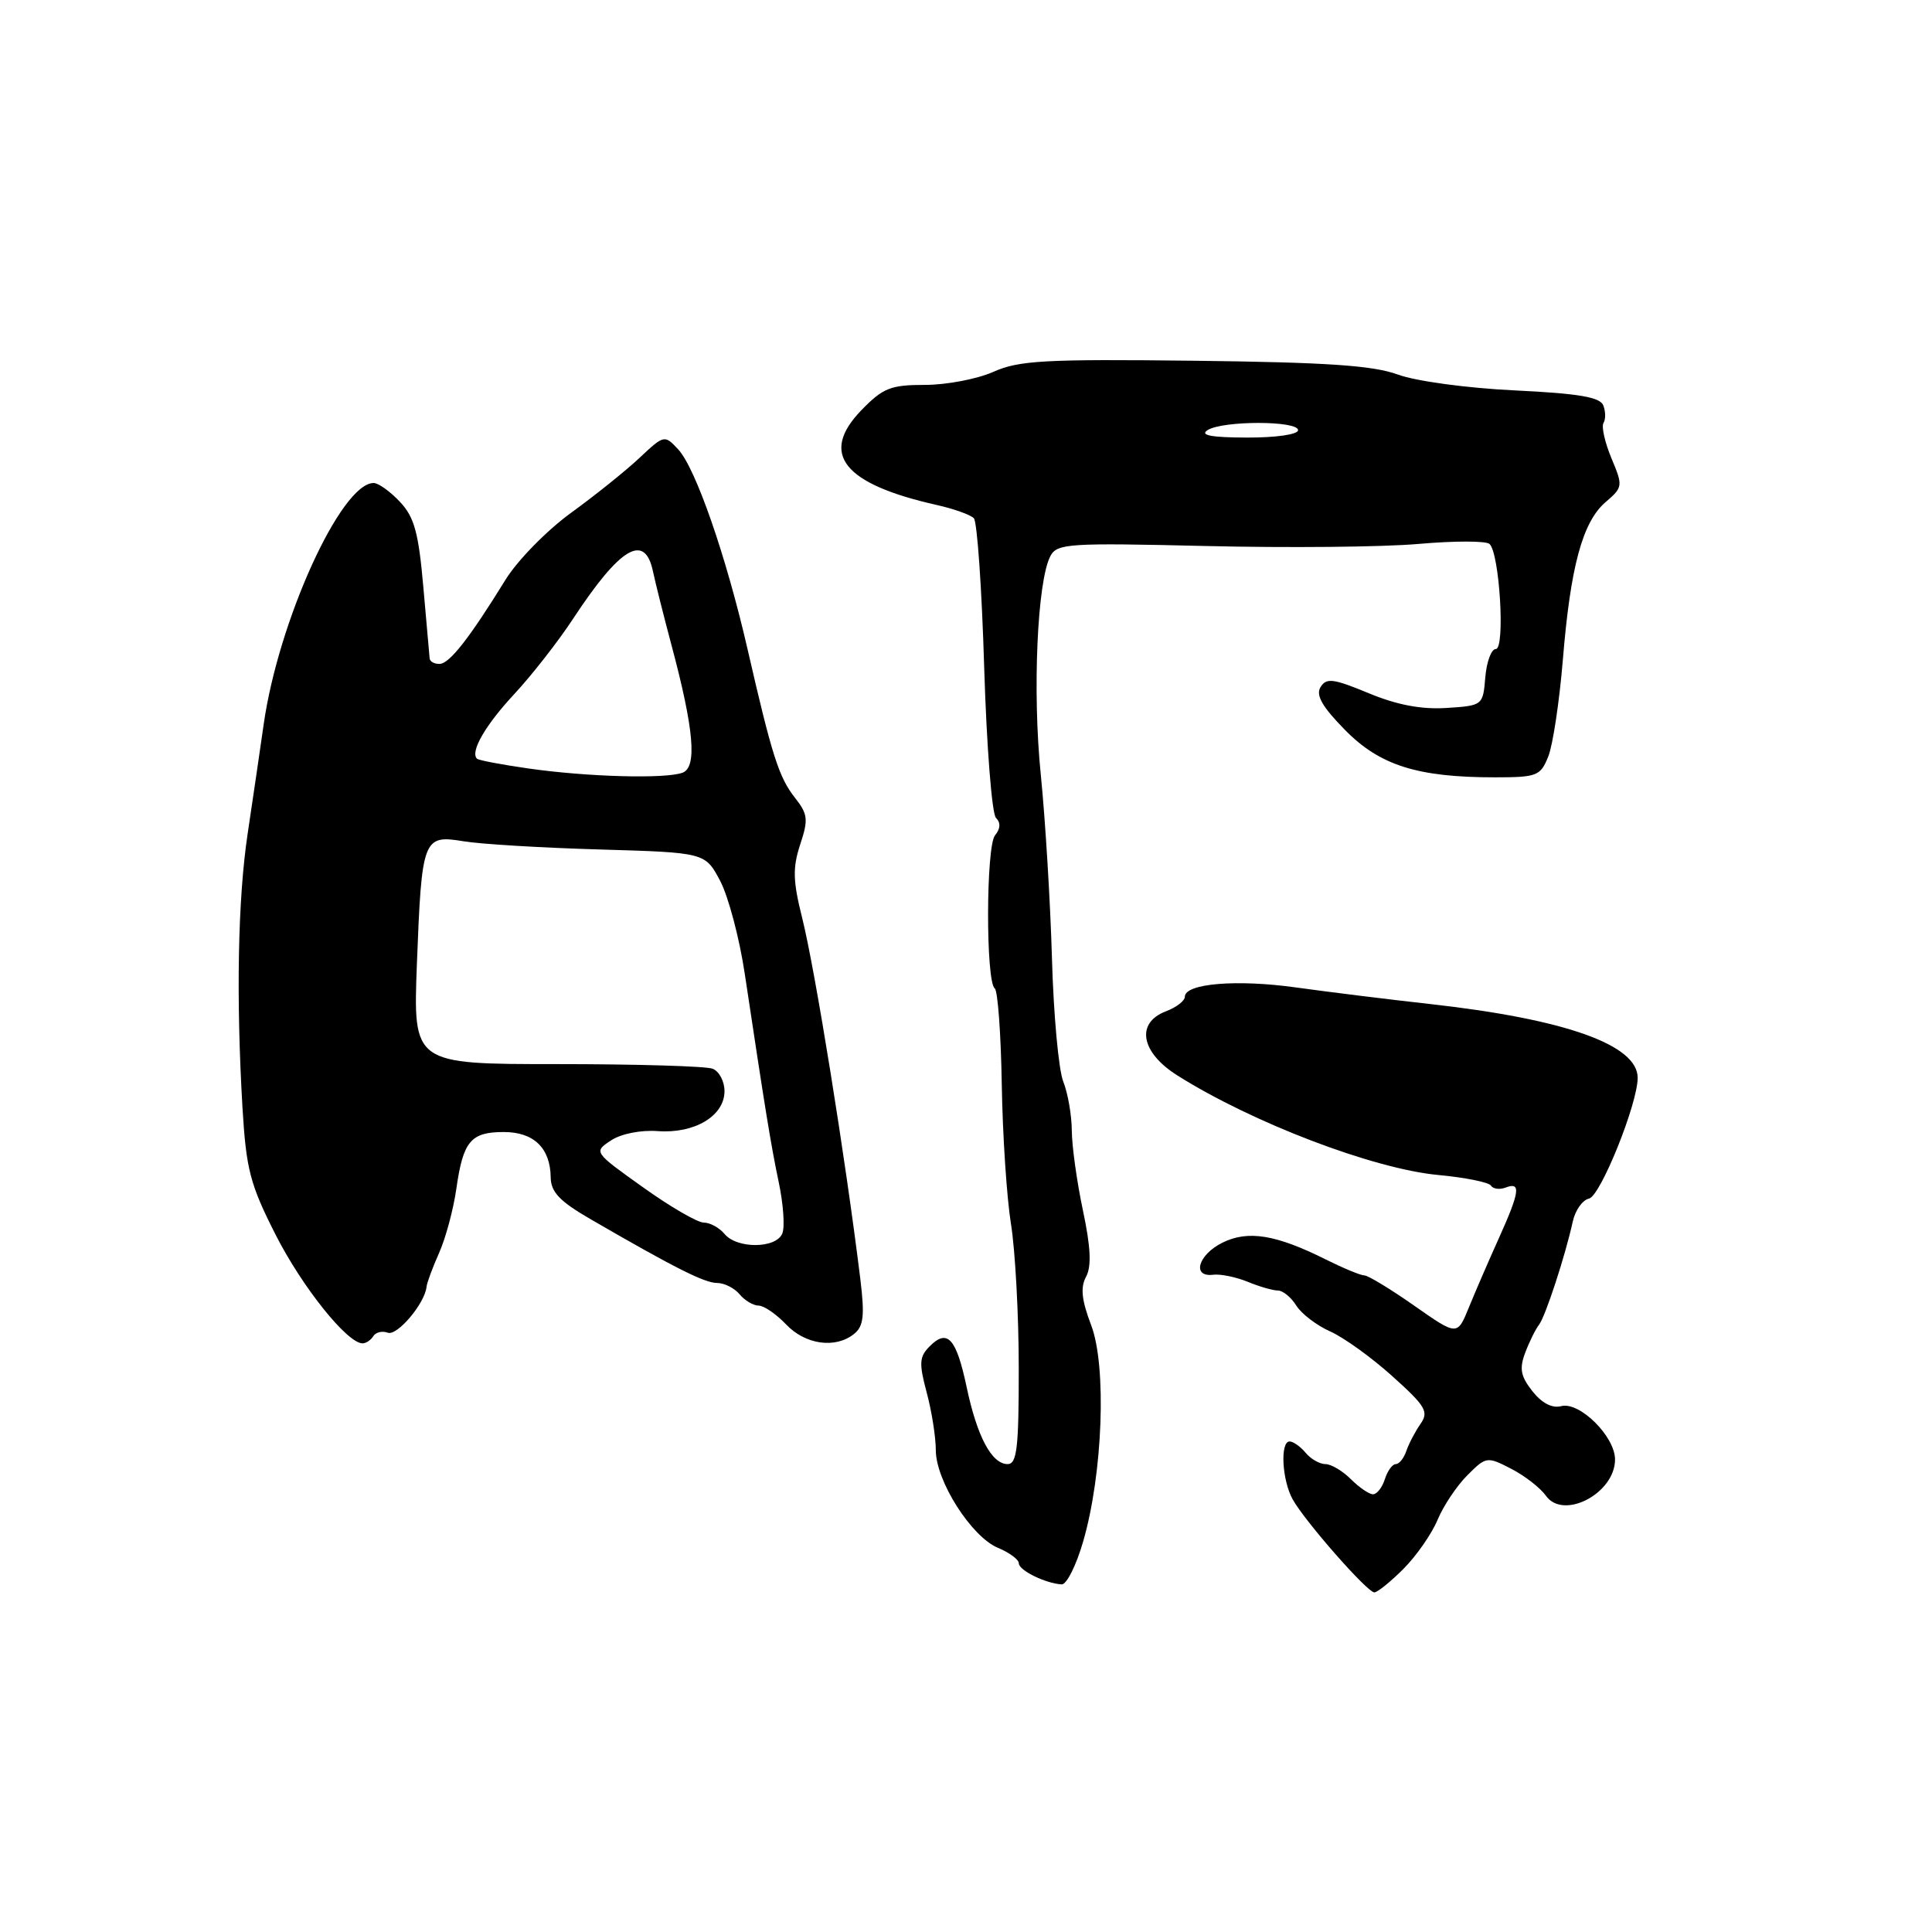 <?xml version="1.0" encoding="UTF-8" standalone="no"?>
<!DOCTYPE svg PUBLIC "-//W3C//DTD SVG 1.1//EN" "http://www.w3.org/Graphics/SVG/1.1/DTD/svg11.dtd" >
<svg xmlns="http://www.w3.org/2000/svg" xmlns:xlink="http://www.w3.org/1999/xlink" version="1.1" viewBox="0 0 256 256">
 <g >
 <path fill="currentColor"
d=" M 185.96 207.89 C 187.67 206.18 189.70 203.26 190.48 201.40 C 191.25 199.54 193.03 196.88 194.43 195.48 C 196.92 192.99 197.04 192.97 200.24 194.62 C 202.03 195.54 204.10 197.15 204.84 198.19 C 207.15 201.47 214.00 197.88 214.00 193.39 C 214.00 190.34 209.31 185.69 206.87 186.32 C 205.67 186.64 204.30 185.92 203.05 184.34 C 201.48 182.34 201.30 181.34 202.11 179.21 C 202.66 177.76 203.48 176.10 203.93 175.53 C 204.77 174.45 207.40 166.43 208.41 161.82 C 208.74 160.35 209.70 159.00 210.55 158.82 C 212.06 158.51 216.99 146.29 217.00 142.82 C 217.01 138.45 207.43 135.04 189.50 133.04 C 184.00 132.43 176.03 131.44 171.78 130.85 C 163.90 129.74 157.00 130.31 157.00 132.07 C 157.00 132.61 155.88 133.48 154.50 134.00 C 150.46 135.53 151.15 139.44 155.99 142.49 C 165.92 148.76 181.96 154.88 190.55 155.69 C 194.13 156.02 197.29 156.66 197.56 157.10 C 197.84 157.55 198.72 157.66 199.53 157.35 C 201.57 156.57 201.38 157.92 198.58 164.13 C 197.25 167.08 195.47 171.19 194.63 173.25 C 193.10 177.01 193.10 177.01 187.38 173.00 C 184.24 170.80 181.27 169.00 180.79 169.00 C 180.30 169.00 178.01 168.05 175.70 166.90 C 169.07 163.58 165.35 162.98 161.96 164.67 C 158.75 166.27 157.89 169.26 160.75 168.91 C 161.71 168.79 163.77 169.21 165.32 169.84 C 166.86 170.48 168.67 171.00 169.32 171.00 C 169.98 171.00 171.08 171.89 171.76 172.99 C 172.44 174.08 174.46 175.62 176.25 176.42 C 178.04 177.21 181.75 179.88 184.50 182.36 C 188.92 186.33 189.35 187.07 188.22 188.68 C 187.52 189.68 186.68 191.29 186.35 192.25 C 186.03 193.21 185.40 194.00 184.95 194.00 C 184.50 194.00 183.85 194.90 183.50 196.00 C 183.15 197.10 182.45 198.00 181.93 198.00 C 181.42 198.00 180.10 197.10 179.00 196.00 C 177.90 194.90 176.38 194.00 175.62 194.00 C 174.86 194.00 173.68 193.32 173.00 192.50 C 172.32 191.68 171.36 191.00 170.88 191.00 C 169.60 191.00 169.87 196.14 171.29 198.68 C 172.91 201.59 181.17 211.00 182.11 211.00 C 182.51 211.00 184.25 209.60 185.96 207.89 Z  M 143.52 204.27 C 146.13 195.30 146.66 181.02 144.58 175.58 C 143.32 172.27 143.14 170.60 143.91 169.17 C 144.65 167.79 144.53 165.27 143.49 160.37 C 142.69 156.59 142.03 151.84 142.02 149.82 C 142.01 147.79 141.50 144.86 140.89 143.32 C 140.27 141.77 139.60 134.43 139.39 127.00 C 139.18 119.58 138.51 108.62 137.91 102.65 C 136.79 91.64 137.44 77.00 139.18 73.69 C 140.06 72.01 141.57 71.92 159.82 72.35 C 170.64 72.61 183.32 72.49 188.00 72.07 C 192.68 71.66 196.89 71.66 197.36 72.07 C 198.70 73.24 199.47 86.00 198.20 86.00 C 197.61 86.00 196.98 87.69 196.81 89.75 C 196.50 93.47 196.47 93.50 191.66 93.81 C 188.33 94.02 185.11 93.41 181.35 91.85 C 176.67 89.91 175.75 89.79 174.98 91.04 C 174.32 92.10 175.19 93.64 178.20 96.70 C 182.82 101.42 187.82 103.00 198.07 103.00 C 203.66 103.00 204.12 102.82 205.15 100.25 C 205.76 98.74 206.62 93.00 207.08 87.50 C 208.09 75.08 209.69 69.17 212.74 66.54 C 215.05 64.56 215.07 64.40 213.52 60.71 C 212.65 58.62 212.18 56.52 212.47 56.05 C 212.77 55.57 212.76 54.53 212.45 53.73 C 212.03 52.62 209.20 52.14 200.70 51.73 C 194.42 51.43 187.62 50.51 185.22 49.63 C 181.92 48.42 175.80 48.01 158.22 47.80 C 138.44 47.57 135.00 47.76 131.63 49.27 C 129.50 50.22 125.42 51.00 122.57 51.00 C 118.01 51.00 117.01 51.40 114.14 54.35 C 108.55 60.13 111.73 64.13 124.11 66.91 C 126.38 67.42 128.60 68.21 129.04 68.67 C 129.48 69.13 130.10 78.02 130.41 88.44 C 130.73 98.86 131.43 107.83 131.97 108.37 C 132.61 109.01 132.57 109.81 131.85 110.68 C 130.64 112.14 130.61 130.08 131.81 130.97 C 132.21 131.26 132.63 136.99 132.74 143.69 C 132.85 150.40 133.40 158.73 133.96 162.19 C 134.52 165.66 134.99 174.24 134.99 181.25 C 135.00 191.83 134.75 194.00 133.52 194.00 C 131.41 194.00 129.47 190.37 128.08 183.77 C 126.71 177.32 125.54 176.03 123.20 178.38 C 121.81 179.77 121.75 180.61 122.79 184.51 C 123.46 186.99 124.00 190.44 124.00 192.16 C 124.00 196.23 128.72 203.64 132.24 205.10 C 133.76 205.73 135.00 206.65 135.00 207.15 C 135.00 208.08 138.55 209.82 140.68 209.94 C 141.33 209.97 142.61 207.42 143.52 204.27 Z  M 49.47 177.04 C 49.80 176.52 50.66 176.32 51.38 176.59 C 52.62 177.07 56.31 172.70 56.52 170.50 C 56.58 169.95 57.33 167.93 58.19 166.00 C 59.05 164.07 60.08 160.25 60.47 157.50 C 61.37 151.20 62.38 150.00 66.76 150.00 C 70.73 150.00 72.92 152.12 72.97 156.00 C 72.99 157.94 74.15 159.17 78.17 161.50 C 89.37 167.99 93.35 170.00 95.02 170.00 C 95.97 170.00 97.32 170.68 98.00 171.50 C 98.68 172.32 99.82 173.00 100.52 173.00 C 101.22 173.00 102.85 174.12 104.15 175.48 C 106.70 178.18 110.70 178.74 113.17 176.75 C 114.43 175.74 114.59 174.35 114.00 169.50 C 112.05 153.59 108.01 128.47 106.28 121.58 C 105.06 116.72 105.02 114.98 106.03 111.90 C 107.13 108.58 107.05 107.88 105.33 105.70 C 103.20 102.99 102.29 100.12 99.05 86.00 C 96.22 73.68 92.17 62.01 89.86 59.54 C 88.05 57.60 87.99 57.62 84.76 60.65 C 82.97 62.34 78.88 65.62 75.67 67.95 C 72.46 70.28 68.55 74.27 66.97 76.84 C 62.18 84.60 59.56 87.94 58.25 87.97 C 57.56 87.99 56.97 87.66 56.93 87.25 C 56.89 86.84 56.51 82.56 56.09 77.74 C 55.46 70.57 54.90 68.52 52.99 66.49 C 51.70 65.12 50.14 64.00 49.51 64.00 C 45.20 64.00 36.90 82.22 34.94 95.97 C 34.43 99.56 33.47 106.10 32.81 110.50 C 31.52 119.16 31.27 132.12 32.13 146.77 C 32.62 154.96 33.13 156.92 36.51 163.59 C 40.04 170.54 46.01 178.00 48.04 178.00 C 48.50 178.00 49.15 177.57 49.47 177.04 Z  M 160.00 57.00 C 161.98 55.72 172.00 55.72 172.00 57.00 C 172.00 57.57 169.09 57.99 165.25 57.98 C 160.52 57.97 158.95 57.68 160.00 57.00 Z  M 96.00 163.50 C 95.32 162.68 94.08 162.00 93.25 162.00 C 92.43 162.00 88.80 159.90 85.20 157.32 C 78.66 152.66 78.65 152.64 80.95 151.12 C 82.29 150.23 84.88 149.71 87.18 149.88 C 92.05 150.23 96.00 147.86 96.00 144.58 C 96.00 143.28 95.29 141.94 94.42 141.61 C 93.55 141.27 84.26 141.00 73.79 141.00 C 54.74 141.00 54.74 141.00 55.24 127.75 C 55.88 111.07 56.06 110.59 61.40 111.47 C 63.65 111.85 71.79 112.34 79.47 112.56 C 93.44 112.97 93.44 112.97 95.43 116.73 C 96.52 118.81 97.98 124.33 98.68 129.00 C 101.40 147.08 102.14 151.67 103.19 156.67 C 103.79 159.51 104.01 162.54 103.67 163.42 C 102.89 165.45 97.66 165.51 96.00 163.50 Z  M 70.04 101.83 C 66.48 101.32 63.40 100.74 63.20 100.53 C 62.27 99.61 64.33 96.06 68.16 91.95 C 70.44 89.50 73.93 85.04 75.91 82.03 C 82.19 72.47 85.45 70.54 86.53 75.75 C 86.85 77.26 87.95 81.65 88.98 85.50 C 91.95 96.62 92.39 101.63 90.46 102.38 C 88.24 103.23 77.88 102.95 70.04 101.83 Z "/>
</g>
</svg>